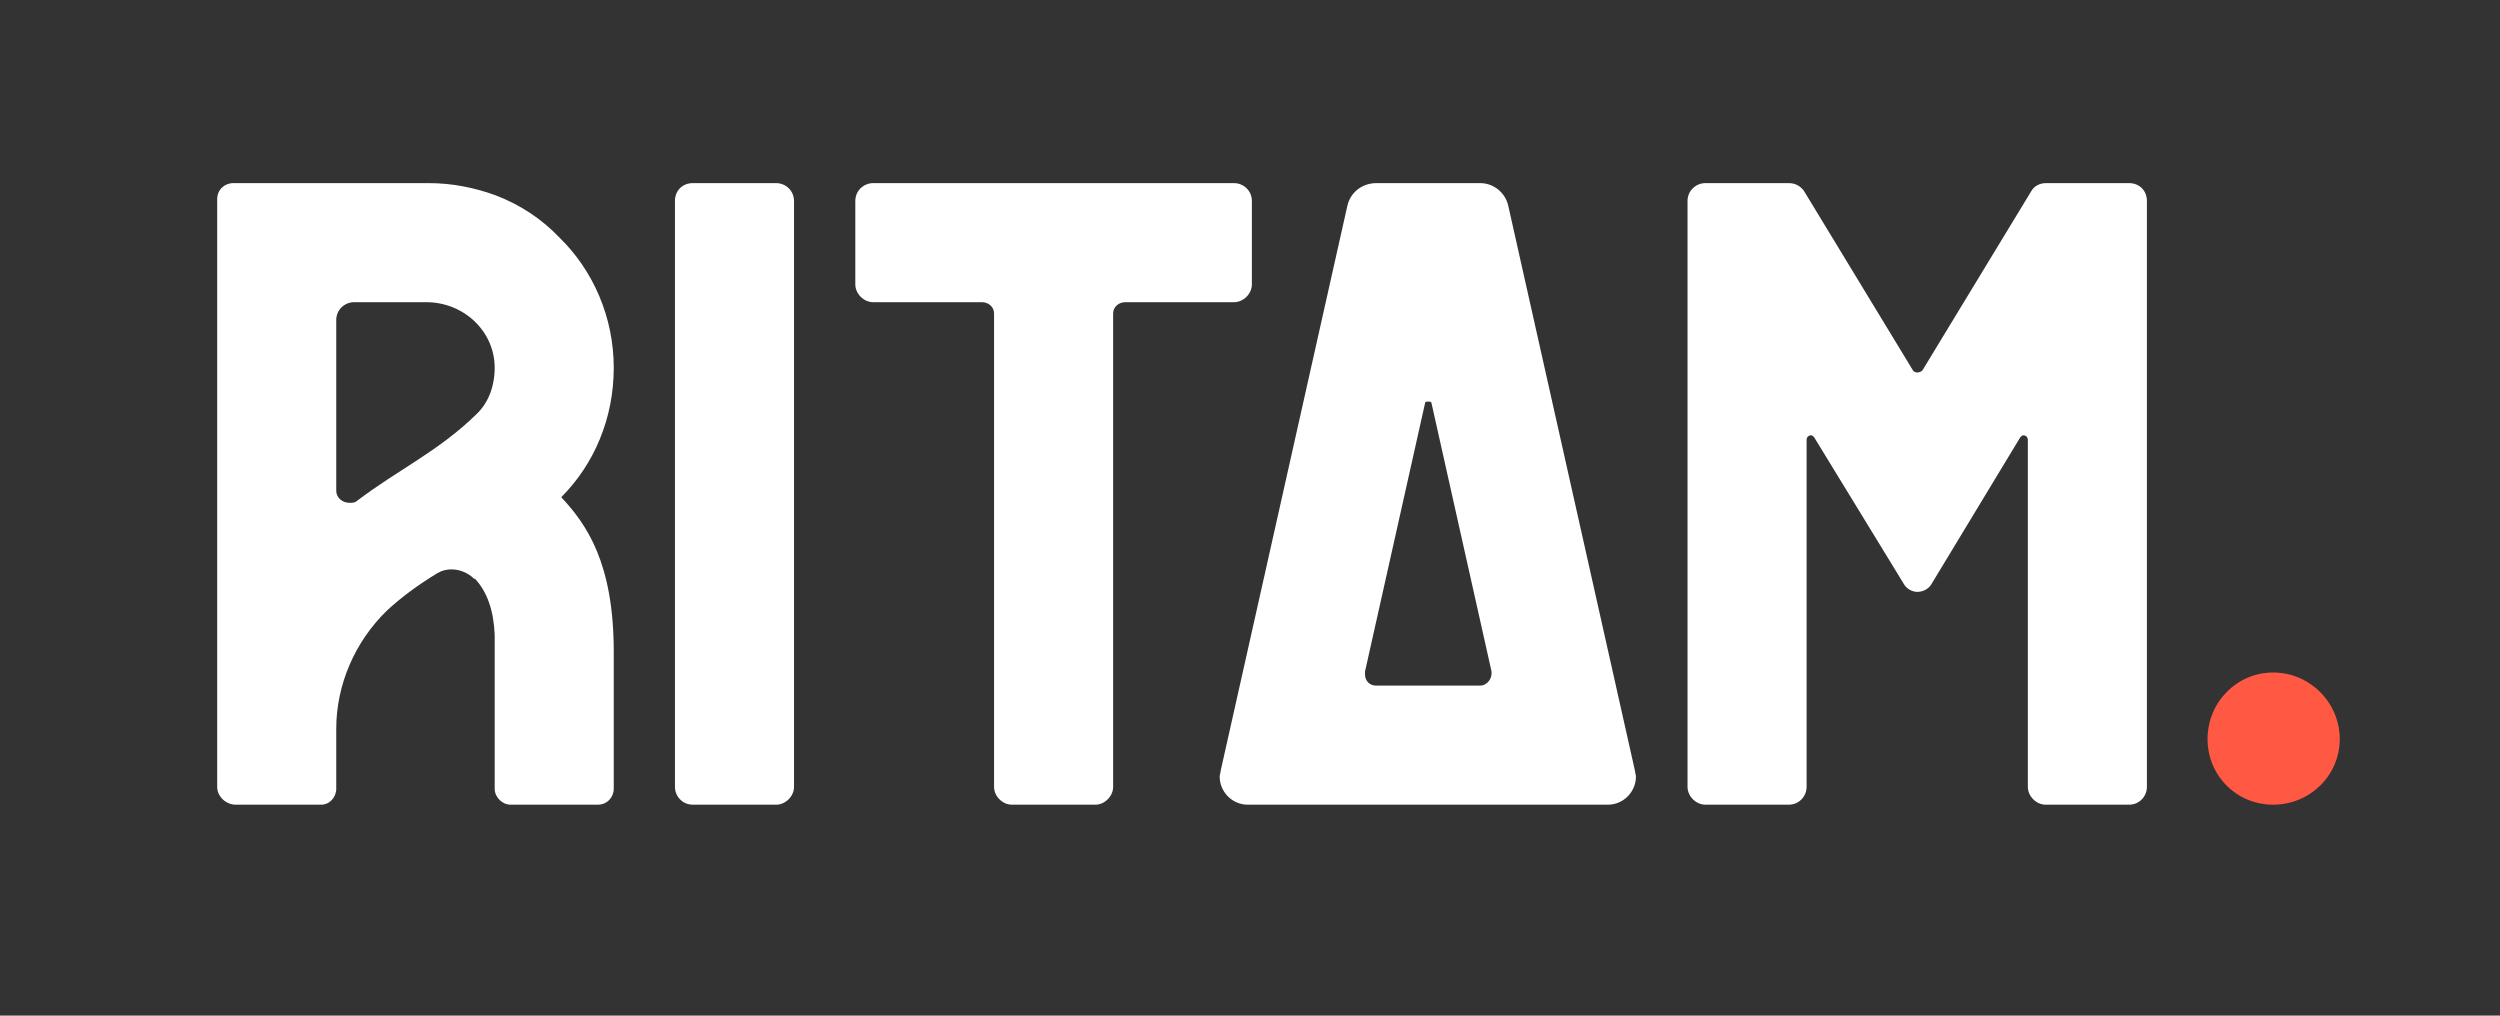 <svg width="160" height="65" viewBox="0 0 160 65" fill="none" xmlns="http://www.w3.org/2000/svg">
<rect x="0" y="0" width="160" height="65" fill="#333333" stroke="none"/>
<path d="M39.28 23.54C39.28 26.78 38.02 29.72 35.92 31.82C37.54 33.56 39.28 36.02 39.28 41.72V50.48C39.28 51.02 38.86 51.5 38.26 51.5H32.68C32.14 51.5 31.66 51.02 31.66 50.48V40.64C31.6 39.08 31.18 37.88 30.4 37.04H30.34C29.98 36.68 29.44 36.44 28.9 36.44C28.6 36.44 28.3 36.5 28 36.68C26.8 37.4 25.66 38.24 24.76 39.08C22.72 41.06 21.52 43.82 21.52 46.64V50.48C21.52 51.02 21.1 51.5 20.56 51.5H15.1C14.44 51.5 13.9 50.96 13.9 50.36V12.74C13.9 12.14 14.38 11.72 14.92 11.72H27.46C28.96 11.72 30.4 12.02 31.72 12.5C33.28 13.1 34.66 14 35.8 15.2C37.96 17.3 39.28 20.3 39.28 23.54ZM31.66 23.54C31.66 21.2 29.68 19.34 27.28 19.34H22.66C22.06 19.34 21.52 19.82 21.52 20.48V31.4C21.52 31.88 21.94 32.18 22.36 32.18C22.54 32.18 22.72 32.18 22.84 32.06C25.54 30.02 28.06 28.88 30.46 26.54C31.24 25.82 31.66 24.74 31.66 23.54ZM50.817 50.36C50.817 50.96 50.277 51.5 49.677 51.5H44.337C43.677 51.5 43.197 50.96 43.197 50.36V12.86C43.197 12.2 43.677 11.72 44.337 11.72H49.677C50.277 11.72 50.817 12.2 50.817 12.86V50.36ZM55.88 11.72H78.98C79.58 11.72 80.12 12.2 80.12 12.86V18.2C80.12 18.8 79.58 19.34 78.98 19.34H72.02C71.6 19.34 71.24 19.64 71.24 20.06V50.36C71.24 50.96 70.7 51.5 70.1 51.5H64.76C64.16 51.5 63.62 50.96 63.62 50.36V20.06C63.62 19.64 63.26 19.34 62.84 19.34H55.88C55.28 19.34 54.74 18.8 54.74 18.2V12.86C54.74 12.2 55.28 11.72 55.88 11.72ZM96.54 13.22L104.64 49.34C104.64 49.46 104.7 49.58 104.7 49.7C104.7 50.66 103.92 51.5 102.9 51.5H79.86C78.84 51.5 78.06 50.66 78.06 49.7C78.06 49.58 78.12 49.46 78.12 49.34L86.22 13.22C86.4 12.32 87.18 11.72 88.08 11.72H94.74C95.58 11.72 96.36 12.32 96.54 13.22ZM91.2 25.82L87.36 42.98V43.16C87.36 43.58 87.66 43.88 88.08 43.88H94.74C95.1 43.88 95.46 43.52 95.46 43.1V42.98L91.62 25.82C91.62 25.7 91.5 25.7 91.38 25.7C91.32 25.7 91.2 25.7 91.2 25.82ZM130.922 11.72H136.262C136.922 11.72 137.402 12.2 137.402 12.86V50.36C137.402 50.96 136.922 51.5 136.262 51.5H130.922C130.322 51.5 129.782 50.96 129.782 50.36V28.16C129.782 27.98 129.662 27.86 129.482 27.86C129.422 27.86 129.362 27.92 129.302 27.98L123.602 37.4C123.422 37.7 123.062 37.88 122.702 37.88C122.402 37.88 122.042 37.7 121.862 37.4L116.102 27.98C116.042 27.92 115.982 27.86 115.922 27.86C115.742 27.86 115.622 27.98 115.622 28.16V50.36C115.622 50.96 115.142 51.5 114.482 51.5H109.142C108.542 51.5 108.002 50.96 108.002 50.36V12.86C108.002 12.2 108.542 11.72 109.142 11.72H114.482C114.902 11.72 115.202 11.9 115.442 12.2L122.402 23.66C122.462 23.78 122.582 23.84 122.702 23.84C122.822 23.84 123.002 23.78 123.062 23.66L130.022 12.2C130.202 11.9 130.562 11.72 130.922 11.72Z" fill="white"/>
<path d="M149.743 47.3C149.743 49.64 147.823 51.5 145.483 51.5C143.143 51.5 141.283 49.64 141.283 47.3C141.283 44.96 143.143 43.04 145.483 43.04C147.823 43.04 149.743 44.96 149.743 47.3Z" fill="#FF5943"/>
</svg>
